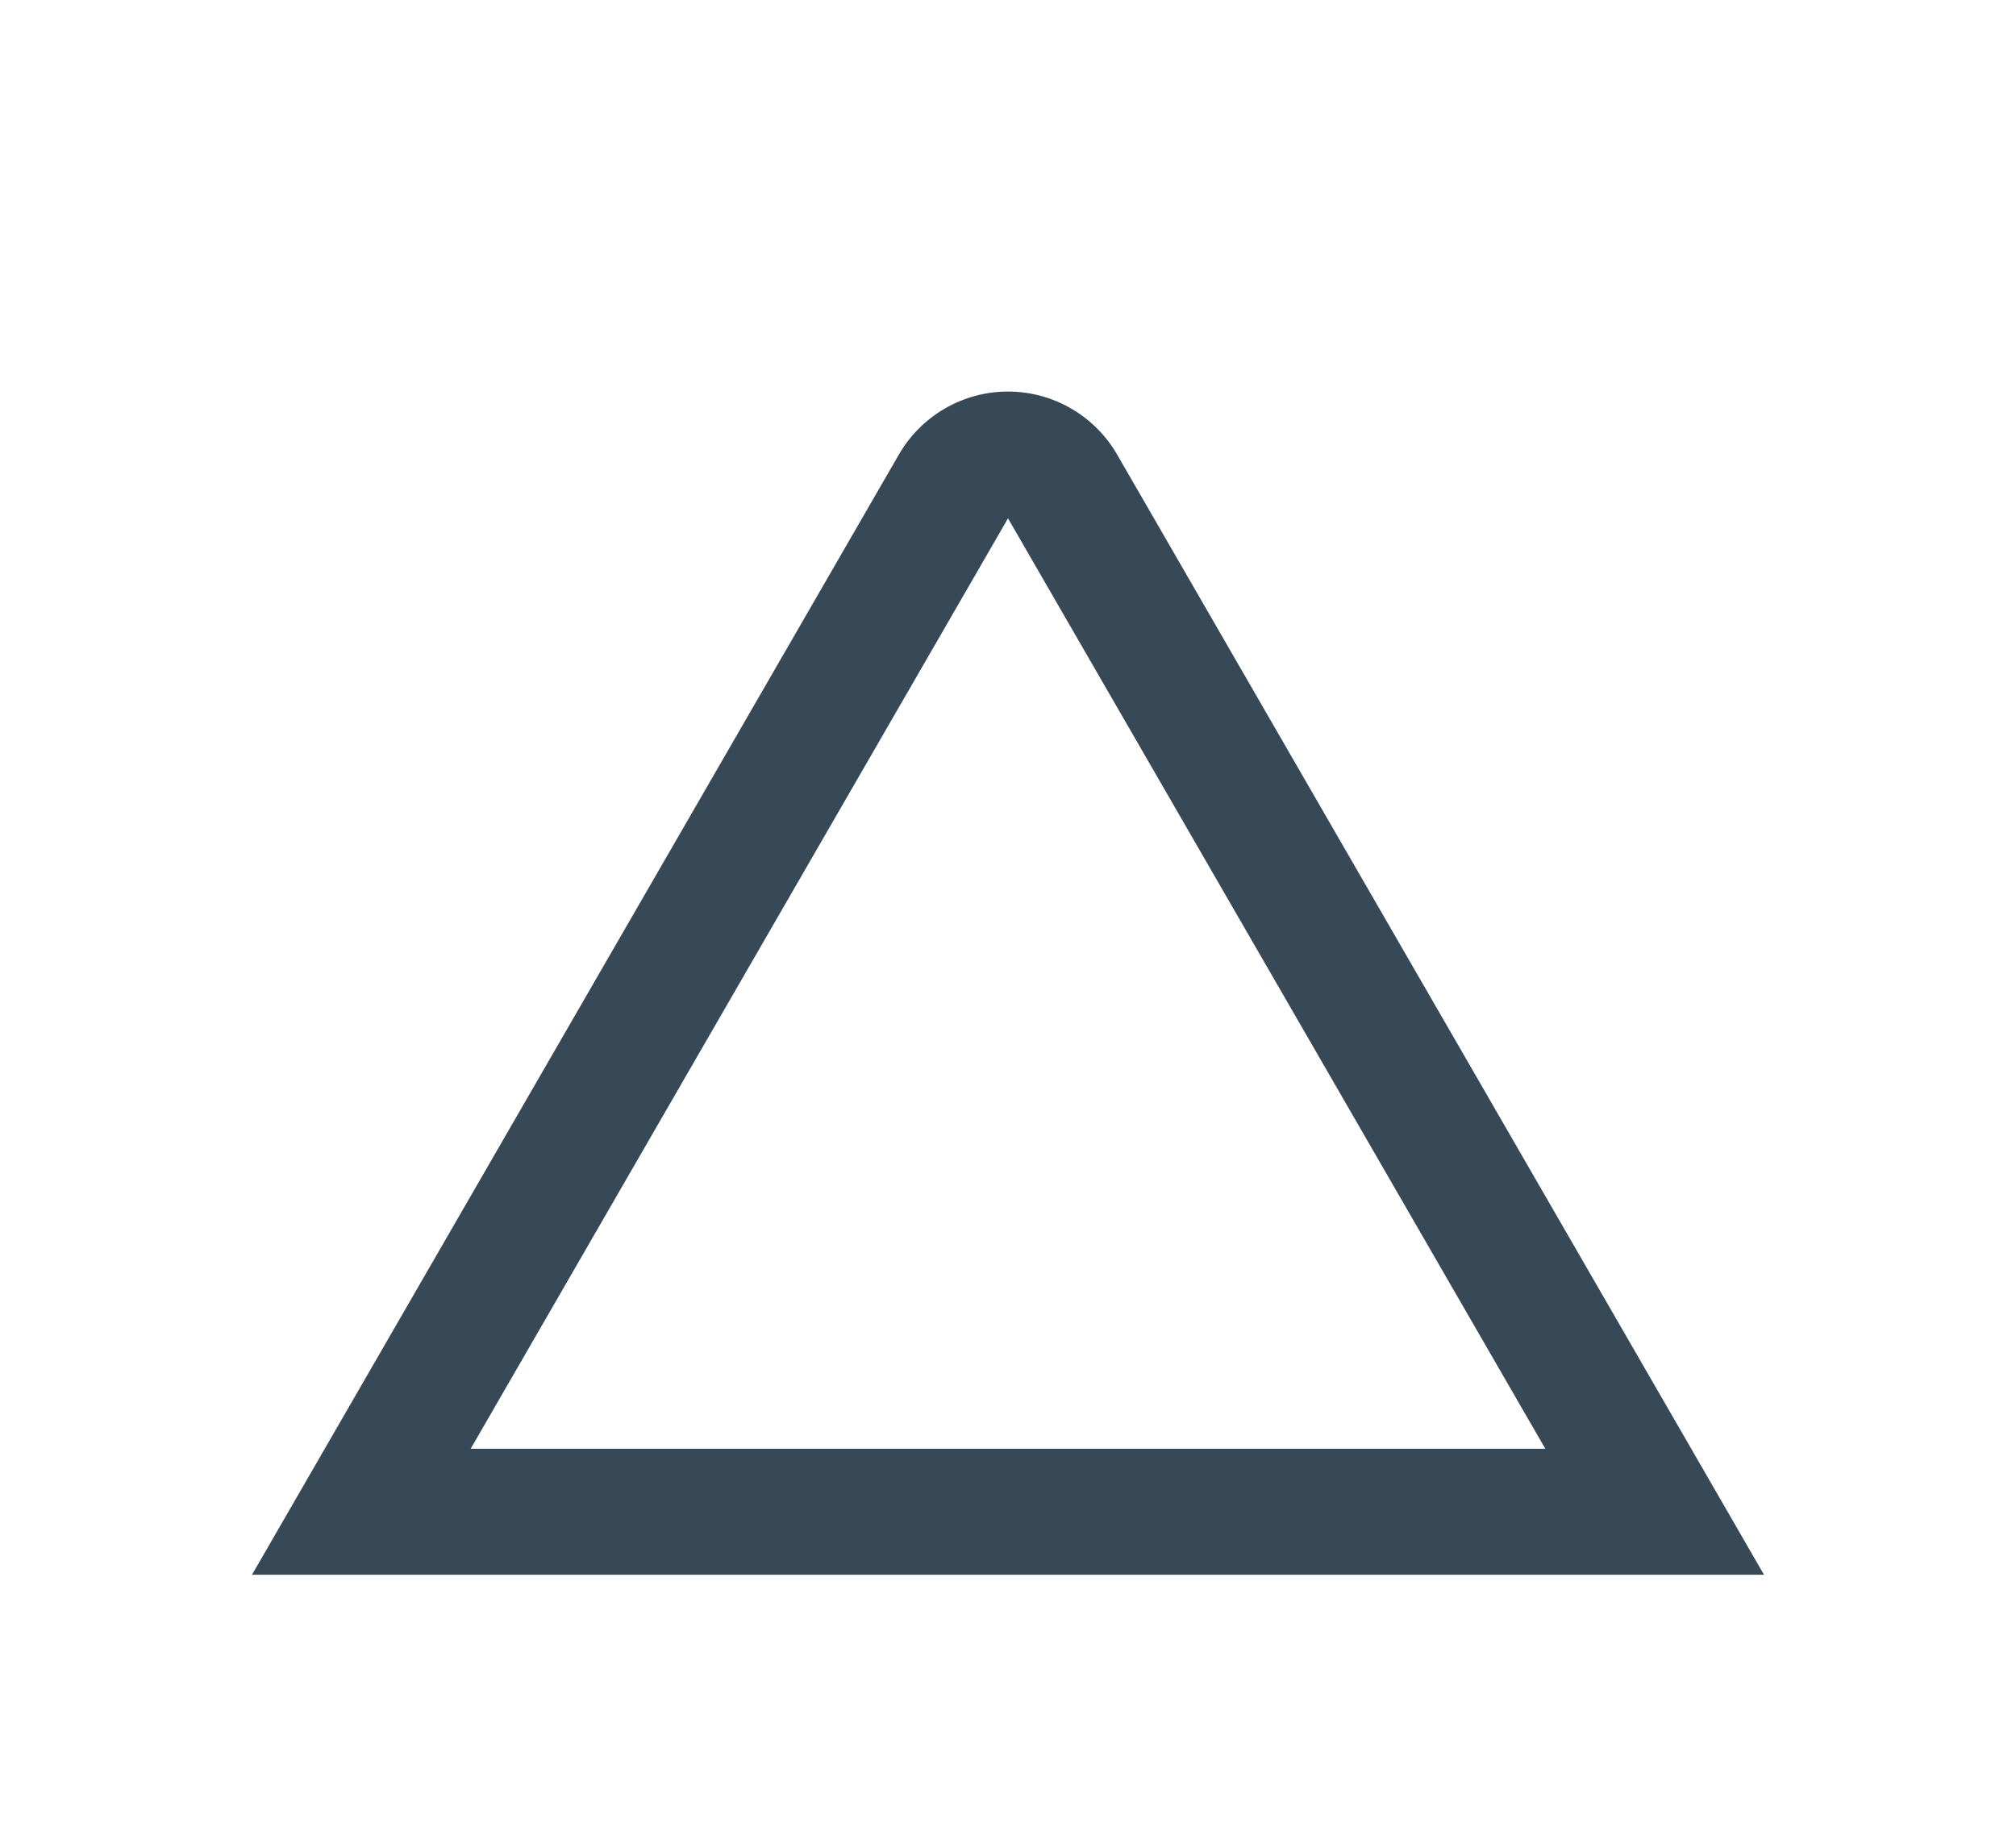<svg width="32" height="29" viewBox="0 0 32 29" fill="none" xmlns="http://www.w3.org/2000/svg">
<g clip-path="url(#clip0_403_3309)" filter="url(#filter0_d_403_3309)">
<path d="M28 21H4L14.264 3.223C14.439 2.917 14.692 2.663 14.997 2.486C15.301 2.309 15.648 2.216 16 2.216C16.352 2.216 16.699 2.309 17.003 2.486C17.308 2.663 17.561 2.917 17.736 3.223L28 21ZM7.471 19H24.529L16 4.229L7.471 19Z" fill="#374957"/>
</g>
<defs>
<filter id="filter0_d_403_3309" x="0" y="0" width="32" height="32" filterUnits="userSpaceOnUse" color-interpolation-filters="sRGB">
<feFlood flood-opacity="0" result="BackgroundImageFix"/>
<feColorMatrix in="SourceAlpha" type="matrix" values="0 0 0 0 0 0 0 0 0 0 0 0 0 0 0 0 0 0 127 0" result="hardAlpha"/>
<feOffset dy="4"/>
<feGaussianBlur stdDeviation="2"/>
<feComposite in2="hardAlpha" operator="out"/>
<feColorMatrix type="matrix" values="0 0 0 0 0 0 0 0 0 0 0 0 0 0 0 0 0 0 0.25 0"/>
<feBlend mode="normal" in2="BackgroundImageFix" result="effect1_dropShadow_403_3309"/>
<feBlend mode="normal" in="SourceGraphic" in2="effect1_dropShadow_403_3309" result="shape"/>
</filter>
<clipPath id="clip0_403_3309">
<rect width="24" height="24" fill="white" transform="translate(4)"/>
</clipPath>
</defs>
</svg>
